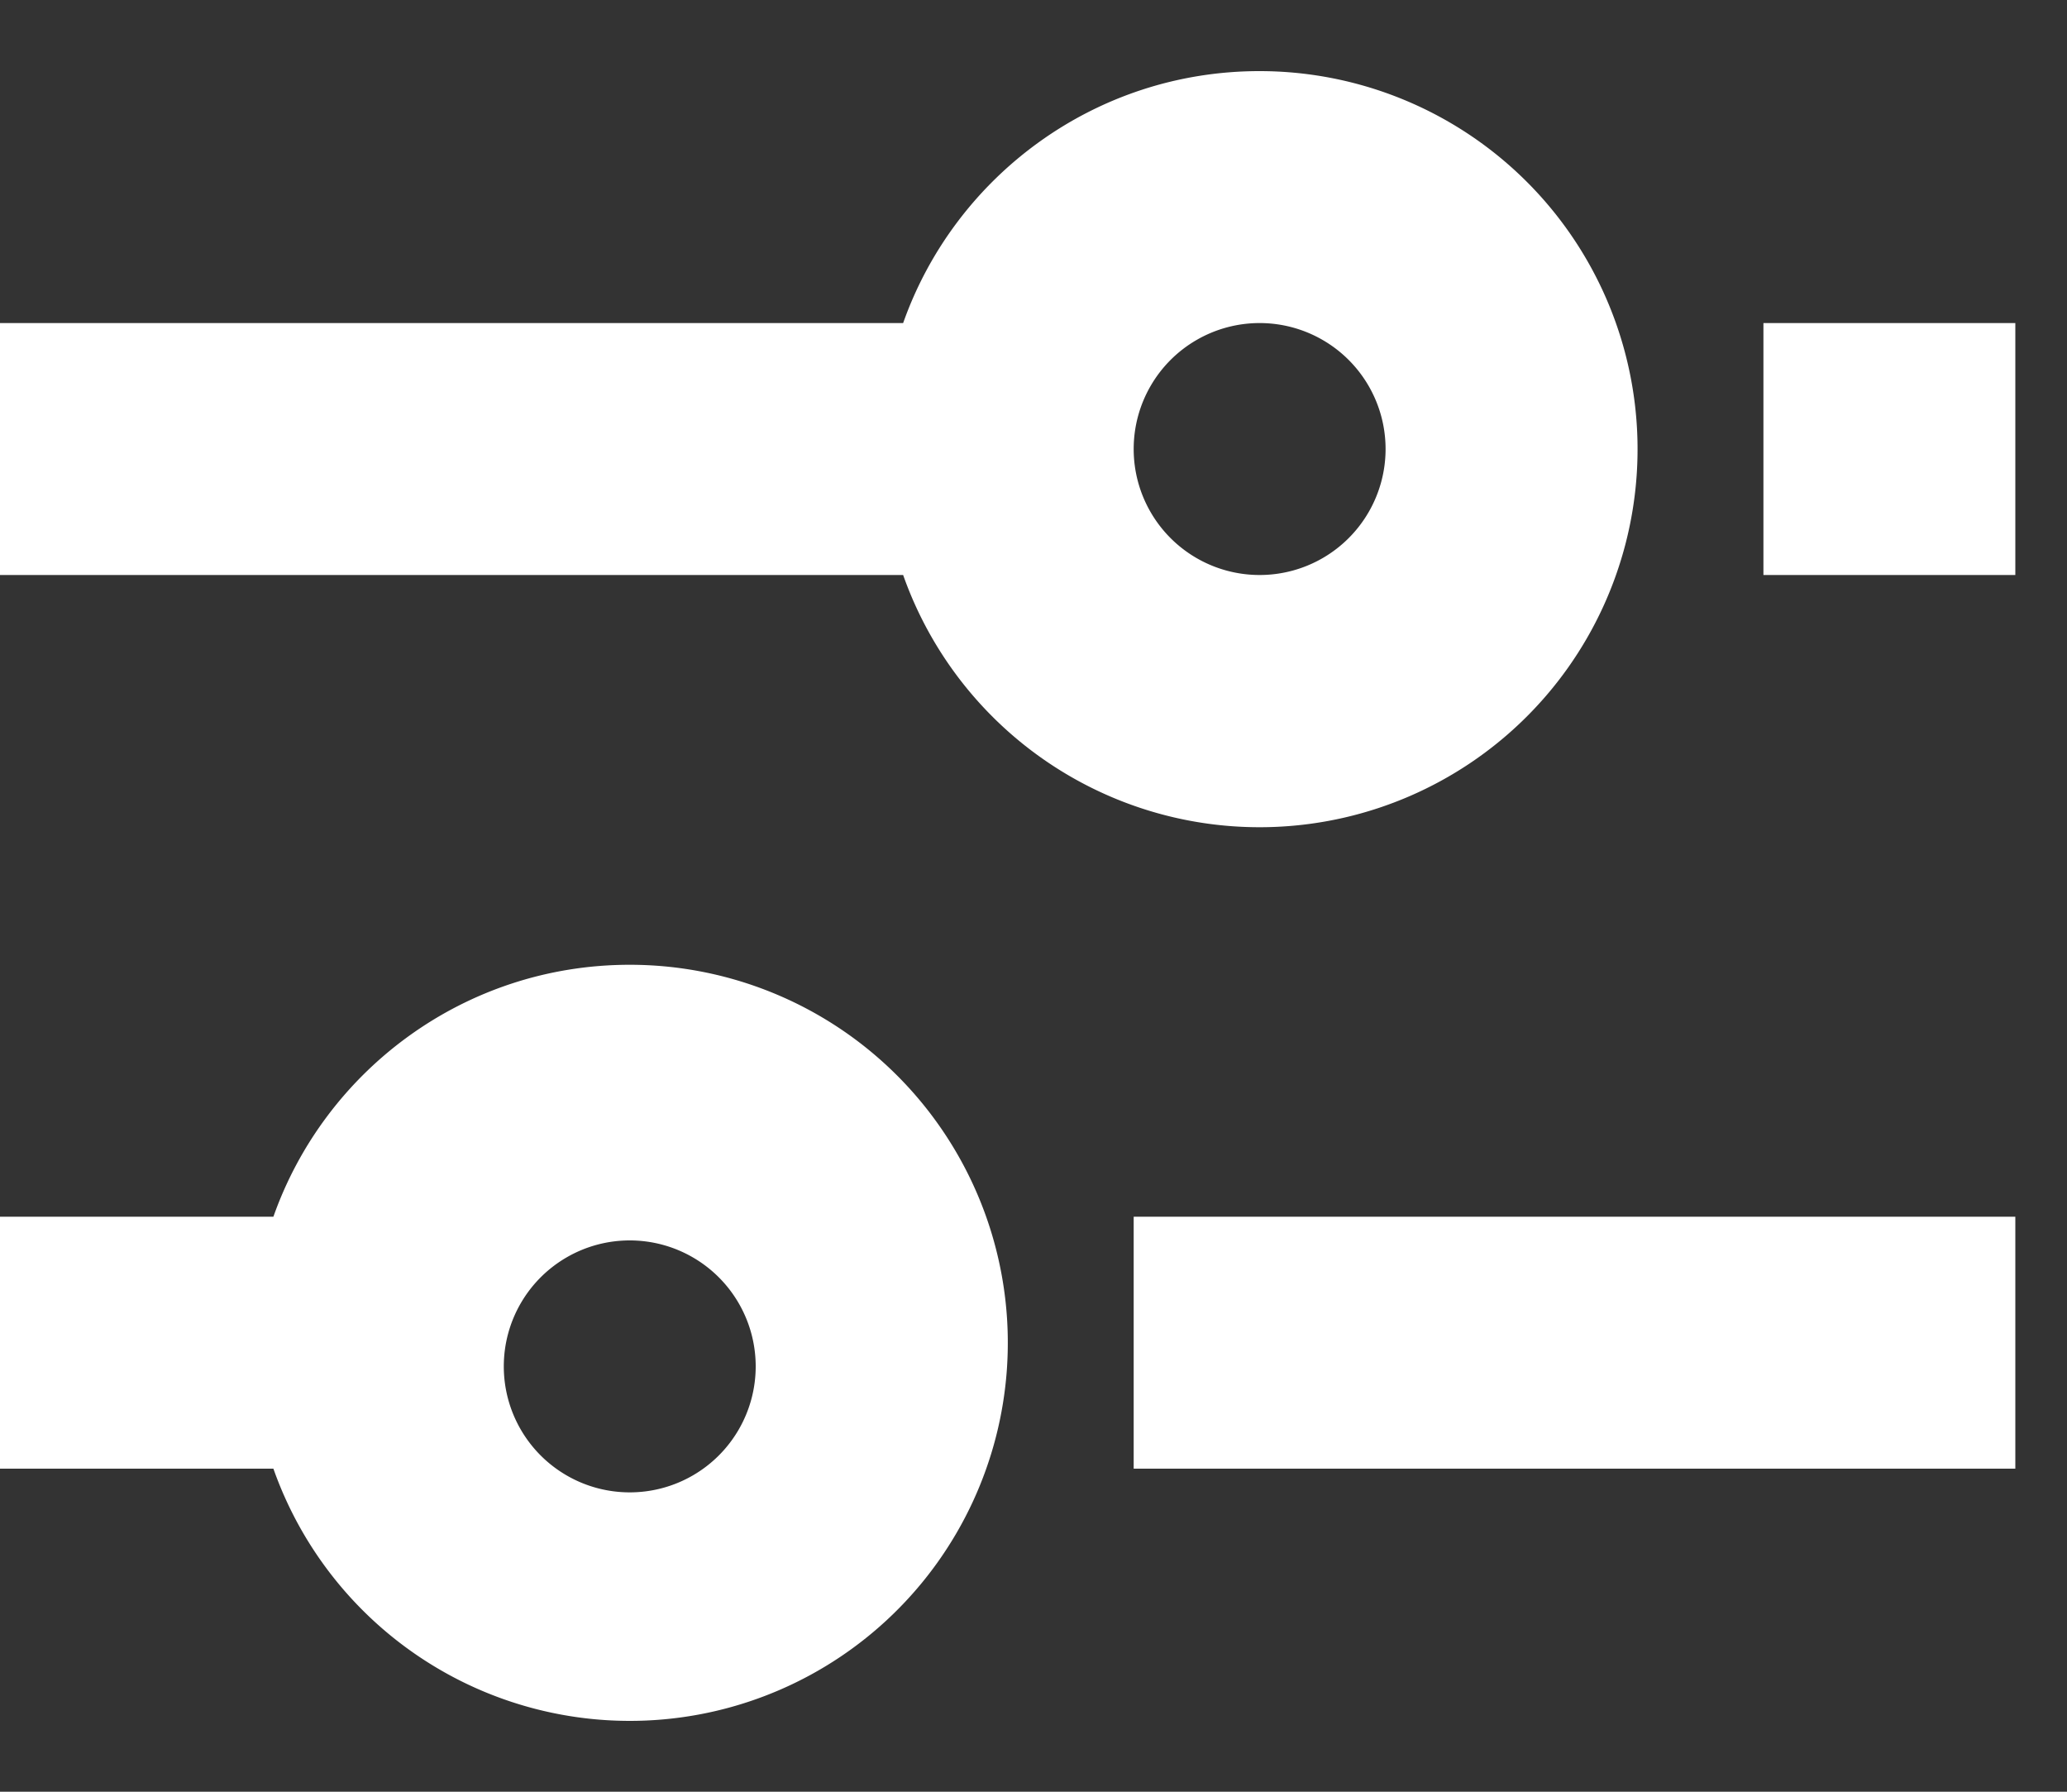 <svg width="15" height="13" viewBox="0 0 15 13" fill="none" xmlns="http://www.w3.org/2000/svg"><rect x="0" y="0" width="15" height="13" fill="#333333" stroke="none"/><path fill-rule="evenodd" clip-rule="evenodd" d="M9.14.516c-1.193 0-2.21.763-2.586 1.828H0v1.828h6.554A2.743 2.743 0 1 0 9.141.516zM4.57 7c-1.194 0-2.21.763-2.586 1.828H0v1.828h1.984A2.743 2.743 0 1 0 4.57 7zm3.657 1.828h6.398v1.828H8.227V8.828zM5.484 9.914a.914.914 0 1 1-1.828 0 .914.914 0 0 1 1.828 0zm7.313-7.57h1.828v1.828h-1.828V2.344zm-2.742.914a.914.914 0 1 1-1.828 0 .914.914 0 0 1 1.828 0z" fill="#fff"/></svg>